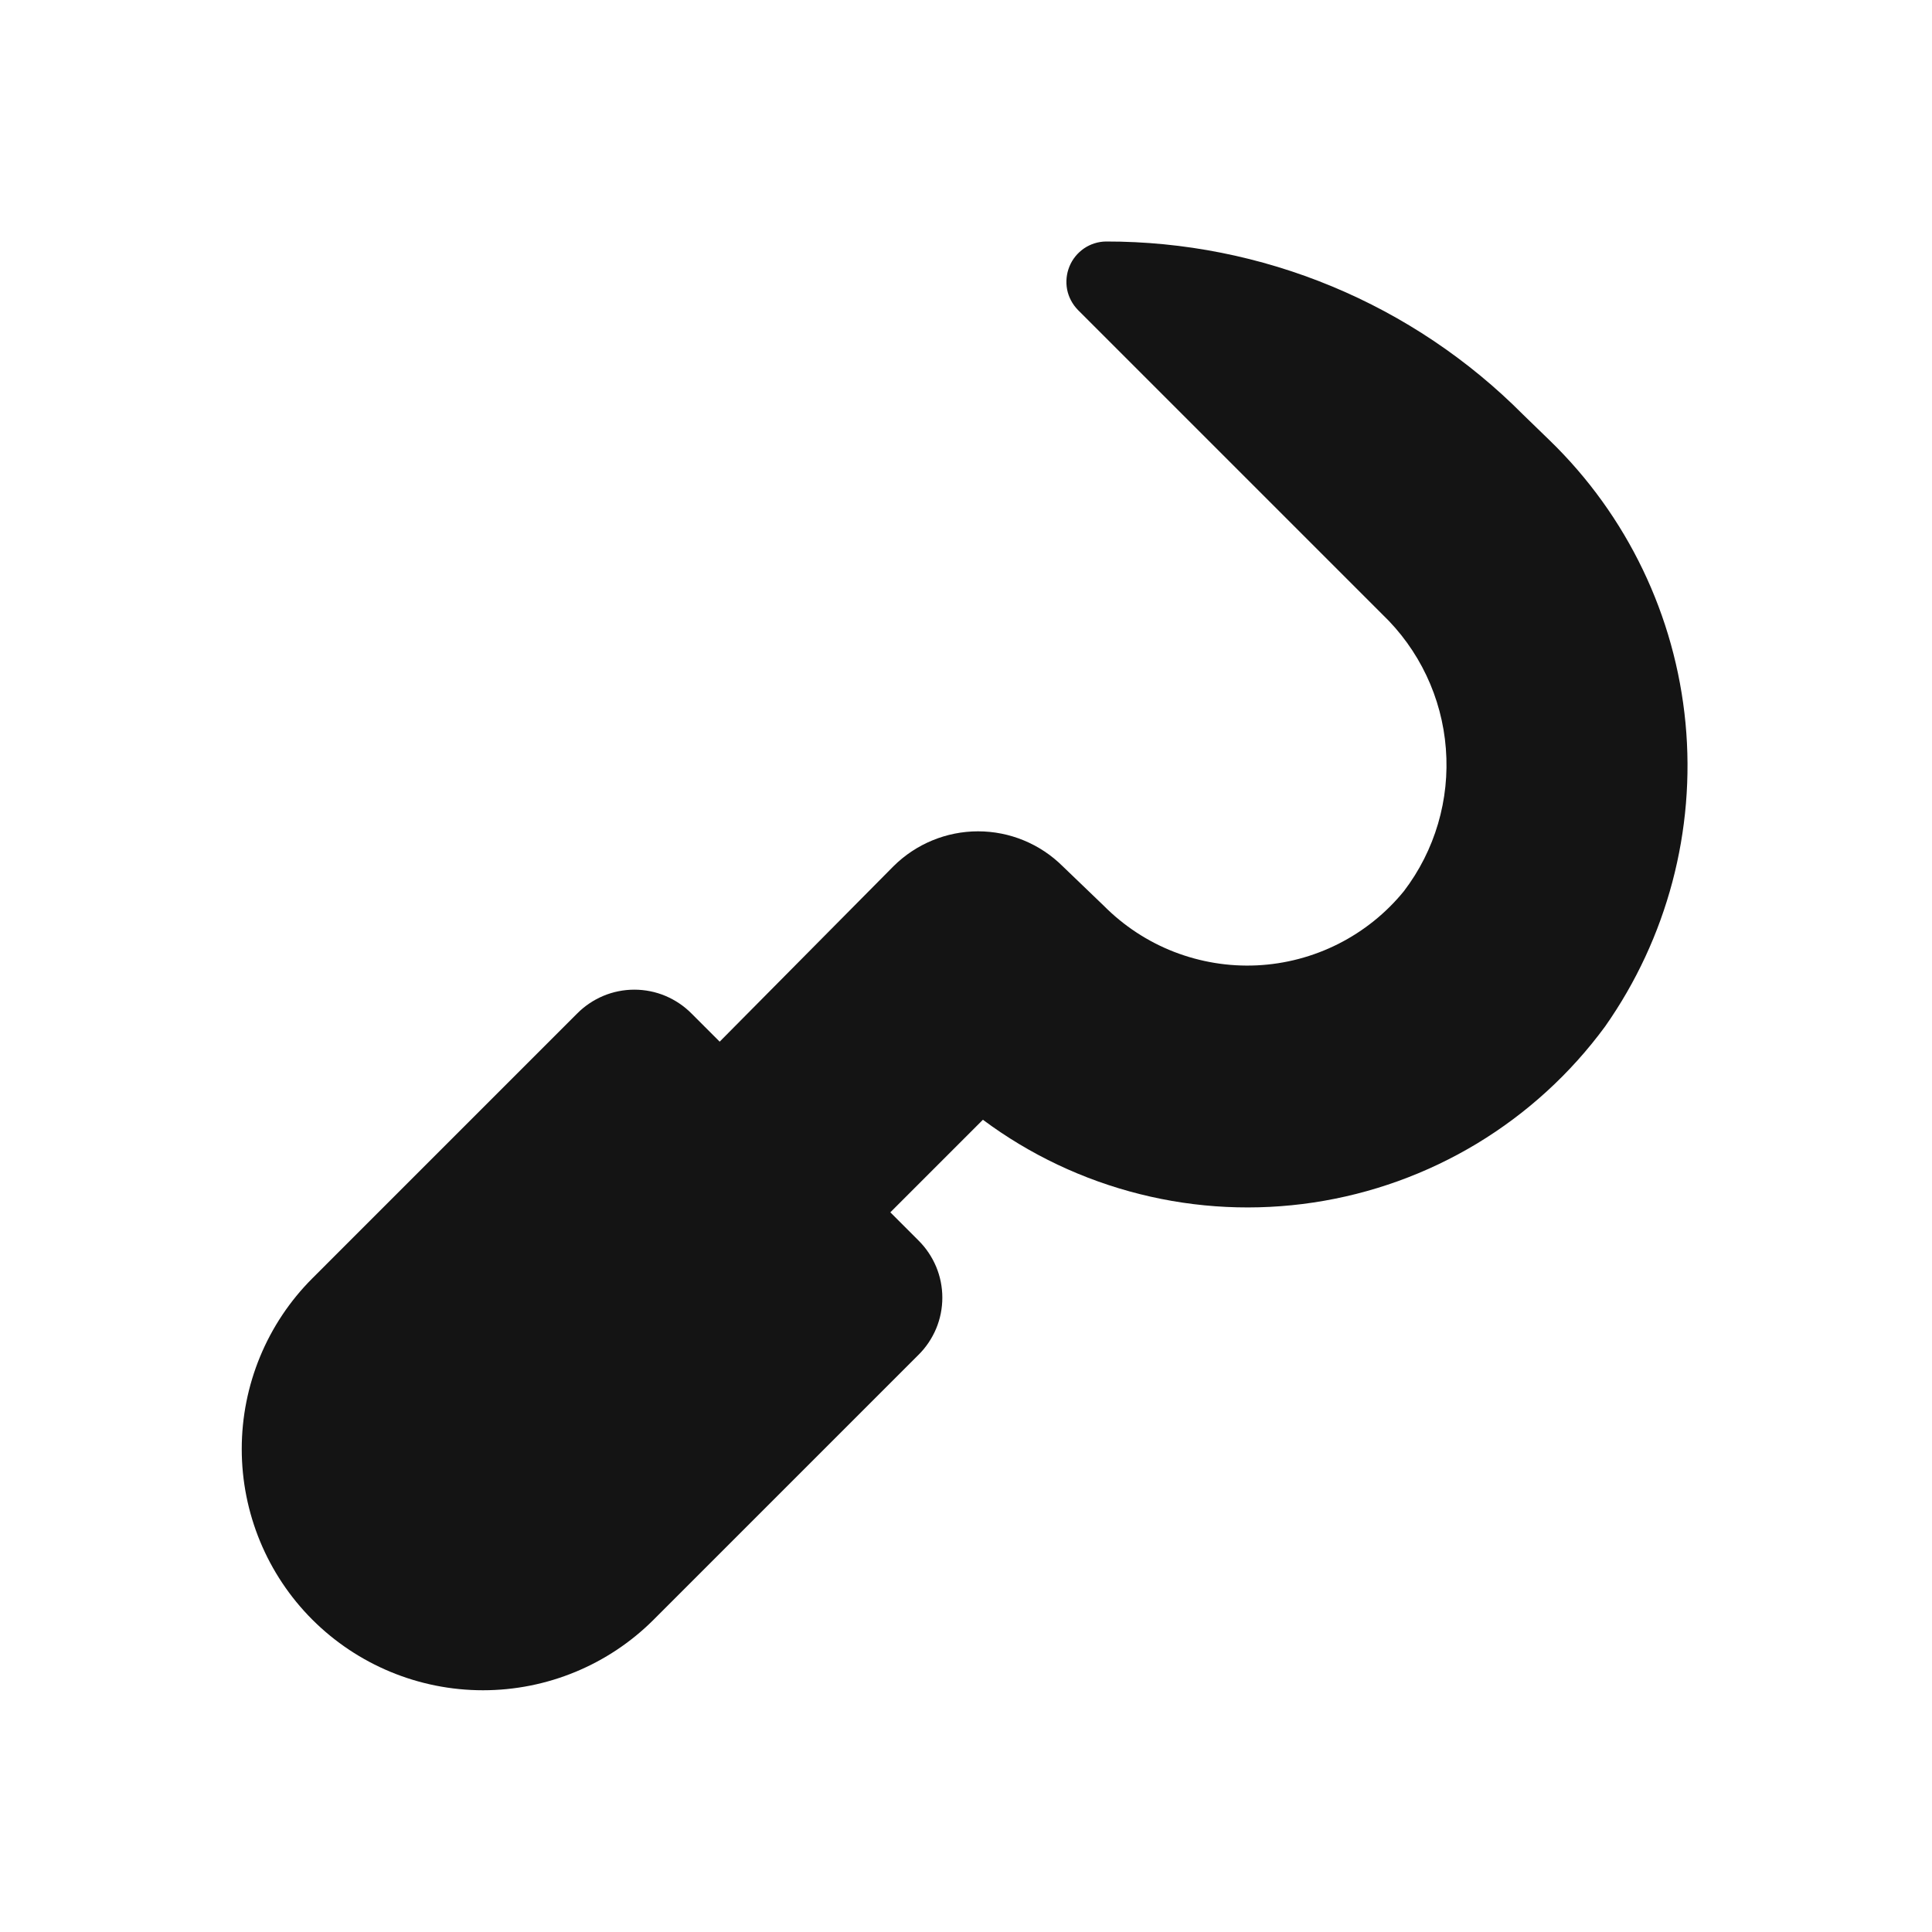 <svg width="24" height="24" viewBox="0 0 24 24" fill="none" xmlns="http://www.w3.org/2000/svg">
<path d="M19.25 5.47L18.92 5.15C18.241 4.467 17.434 3.926 16.545 3.557C15.656 3.188 14.703 2.999 13.74 3C13.642 3.001 13.547 3.031 13.466 3.086C13.385 3.142 13.322 3.219 13.285 3.31C13.248 3.4 13.238 3.5 13.256 3.596C13.275 3.692 13.322 3.78 13.39 3.85L17.17 7.63C17.63 8.07 17.912 8.664 17.961 9.299C18.011 9.933 17.826 10.564 17.44 11.07C17.218 11.343 16.94 11.566 16.626 11.725C16.311 11.884 15.967 11.975 15.615 11.992C15.263 12.009 14.912 11.951 14.584 11.824C14.255 11.696 13.958 11.5 13.71 11.25L13.2 10.76C12.921 10.483 12.543 10.327 12.15 10.327C11.757 10.327 11.379 10.483 11.1 10.76L8.94 12.94L8.59 12.59C8.497 12.496 8.386 12.422 8.265 12.371C8.143 12.32 8.012 12.294 7.88 12.294C7.748 12.294 7.617 12.32 7.495 12.371C7.374 12.422 7.263 12.496 7.17 12.59L4.88 14.88L3.88 15.88C3.318 16.442 3.003 17.205 3.003 18C3.003 18.795 3.318 19.558 3.88 20.12C4.443 20.682 5.205 20.997 6 20.997C6.795 20.997 7.558 20.682 8.12 20.12L9.12 19.12L11.41 16.83C11.504 16.737 11.578 16.626 11.629 16.505C11.68 16.383 11.706 16.252 11.706 16.12C11.706 15.988 11.68 15.857 11.629 15.735C11.578 15.614 11.504 15.503 11.41 15.41L11.06 15.06L12.21 13.91C12.793 14.344 13.456 14.658 14.161 14.834C14.865 15.011 15.598 15.046 16.316 14.938C17.035 14.83 17.725 14.581 18.347 14.206C18.969 13.83 19.51 13.336 19.94 12.75C20.71 11.653 21.064 10.317 20.938 8.983C20.811 7.648 20.213 6.403 19.25 5.47Z" fill="#141414"/>
</svg>
